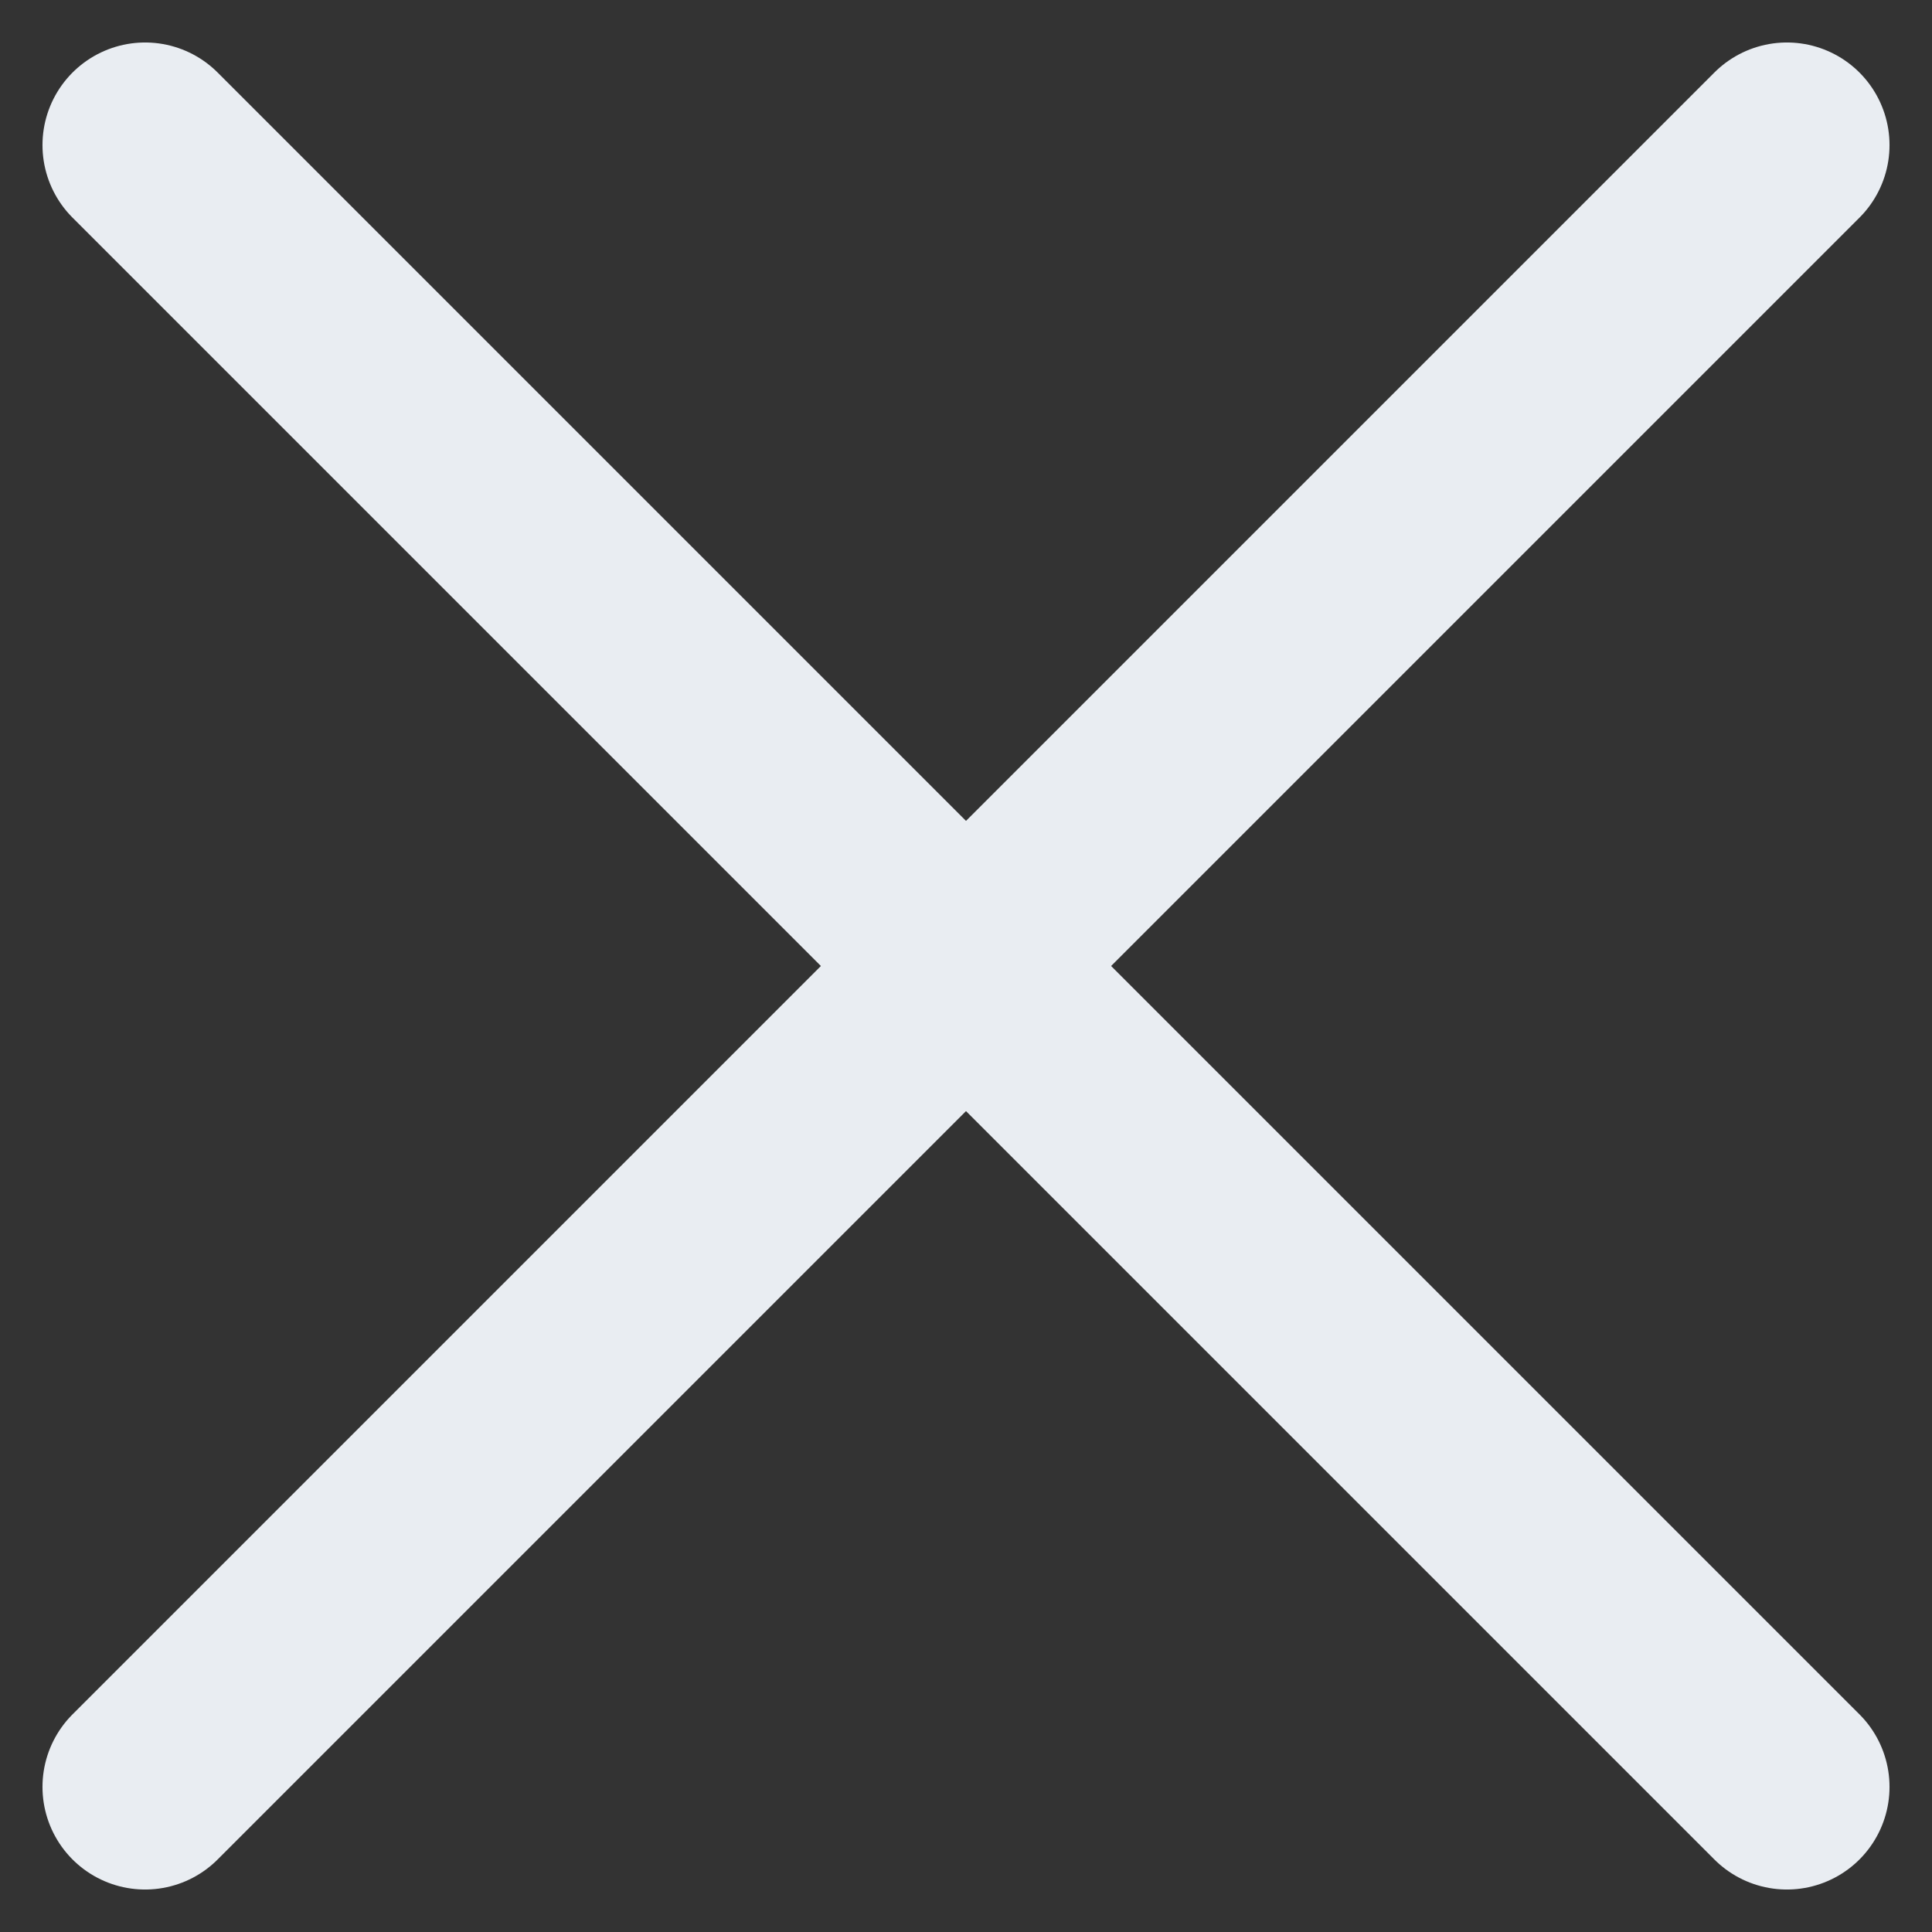 <svg xmlns="http://www.w3.org/2000/svg" width="18.828" height="18.829" viewBox="0 0 18.828 18.829">
  <rect x="0" y="0" width="18.828" height="18.829" fill="#333333" stroke="none"/>
  <g id="icon-X" transform="translate(1.414 1.414)">
    <line id="Line_1" data-name="Line 1" x1="16" y2="16" fill="none" stroke="#e9edf2" stroke-linecap="round" stroke-linejoin="round" stroke-width="2"/>
    <line id="Line_2" data-name="Line 2" x2="16" y2="16" fill="none" stroke="#e9edf2" stroke-linecap="round" stroke-linejoin="round" stroke-width="2"/>
  </g>
</svg>
